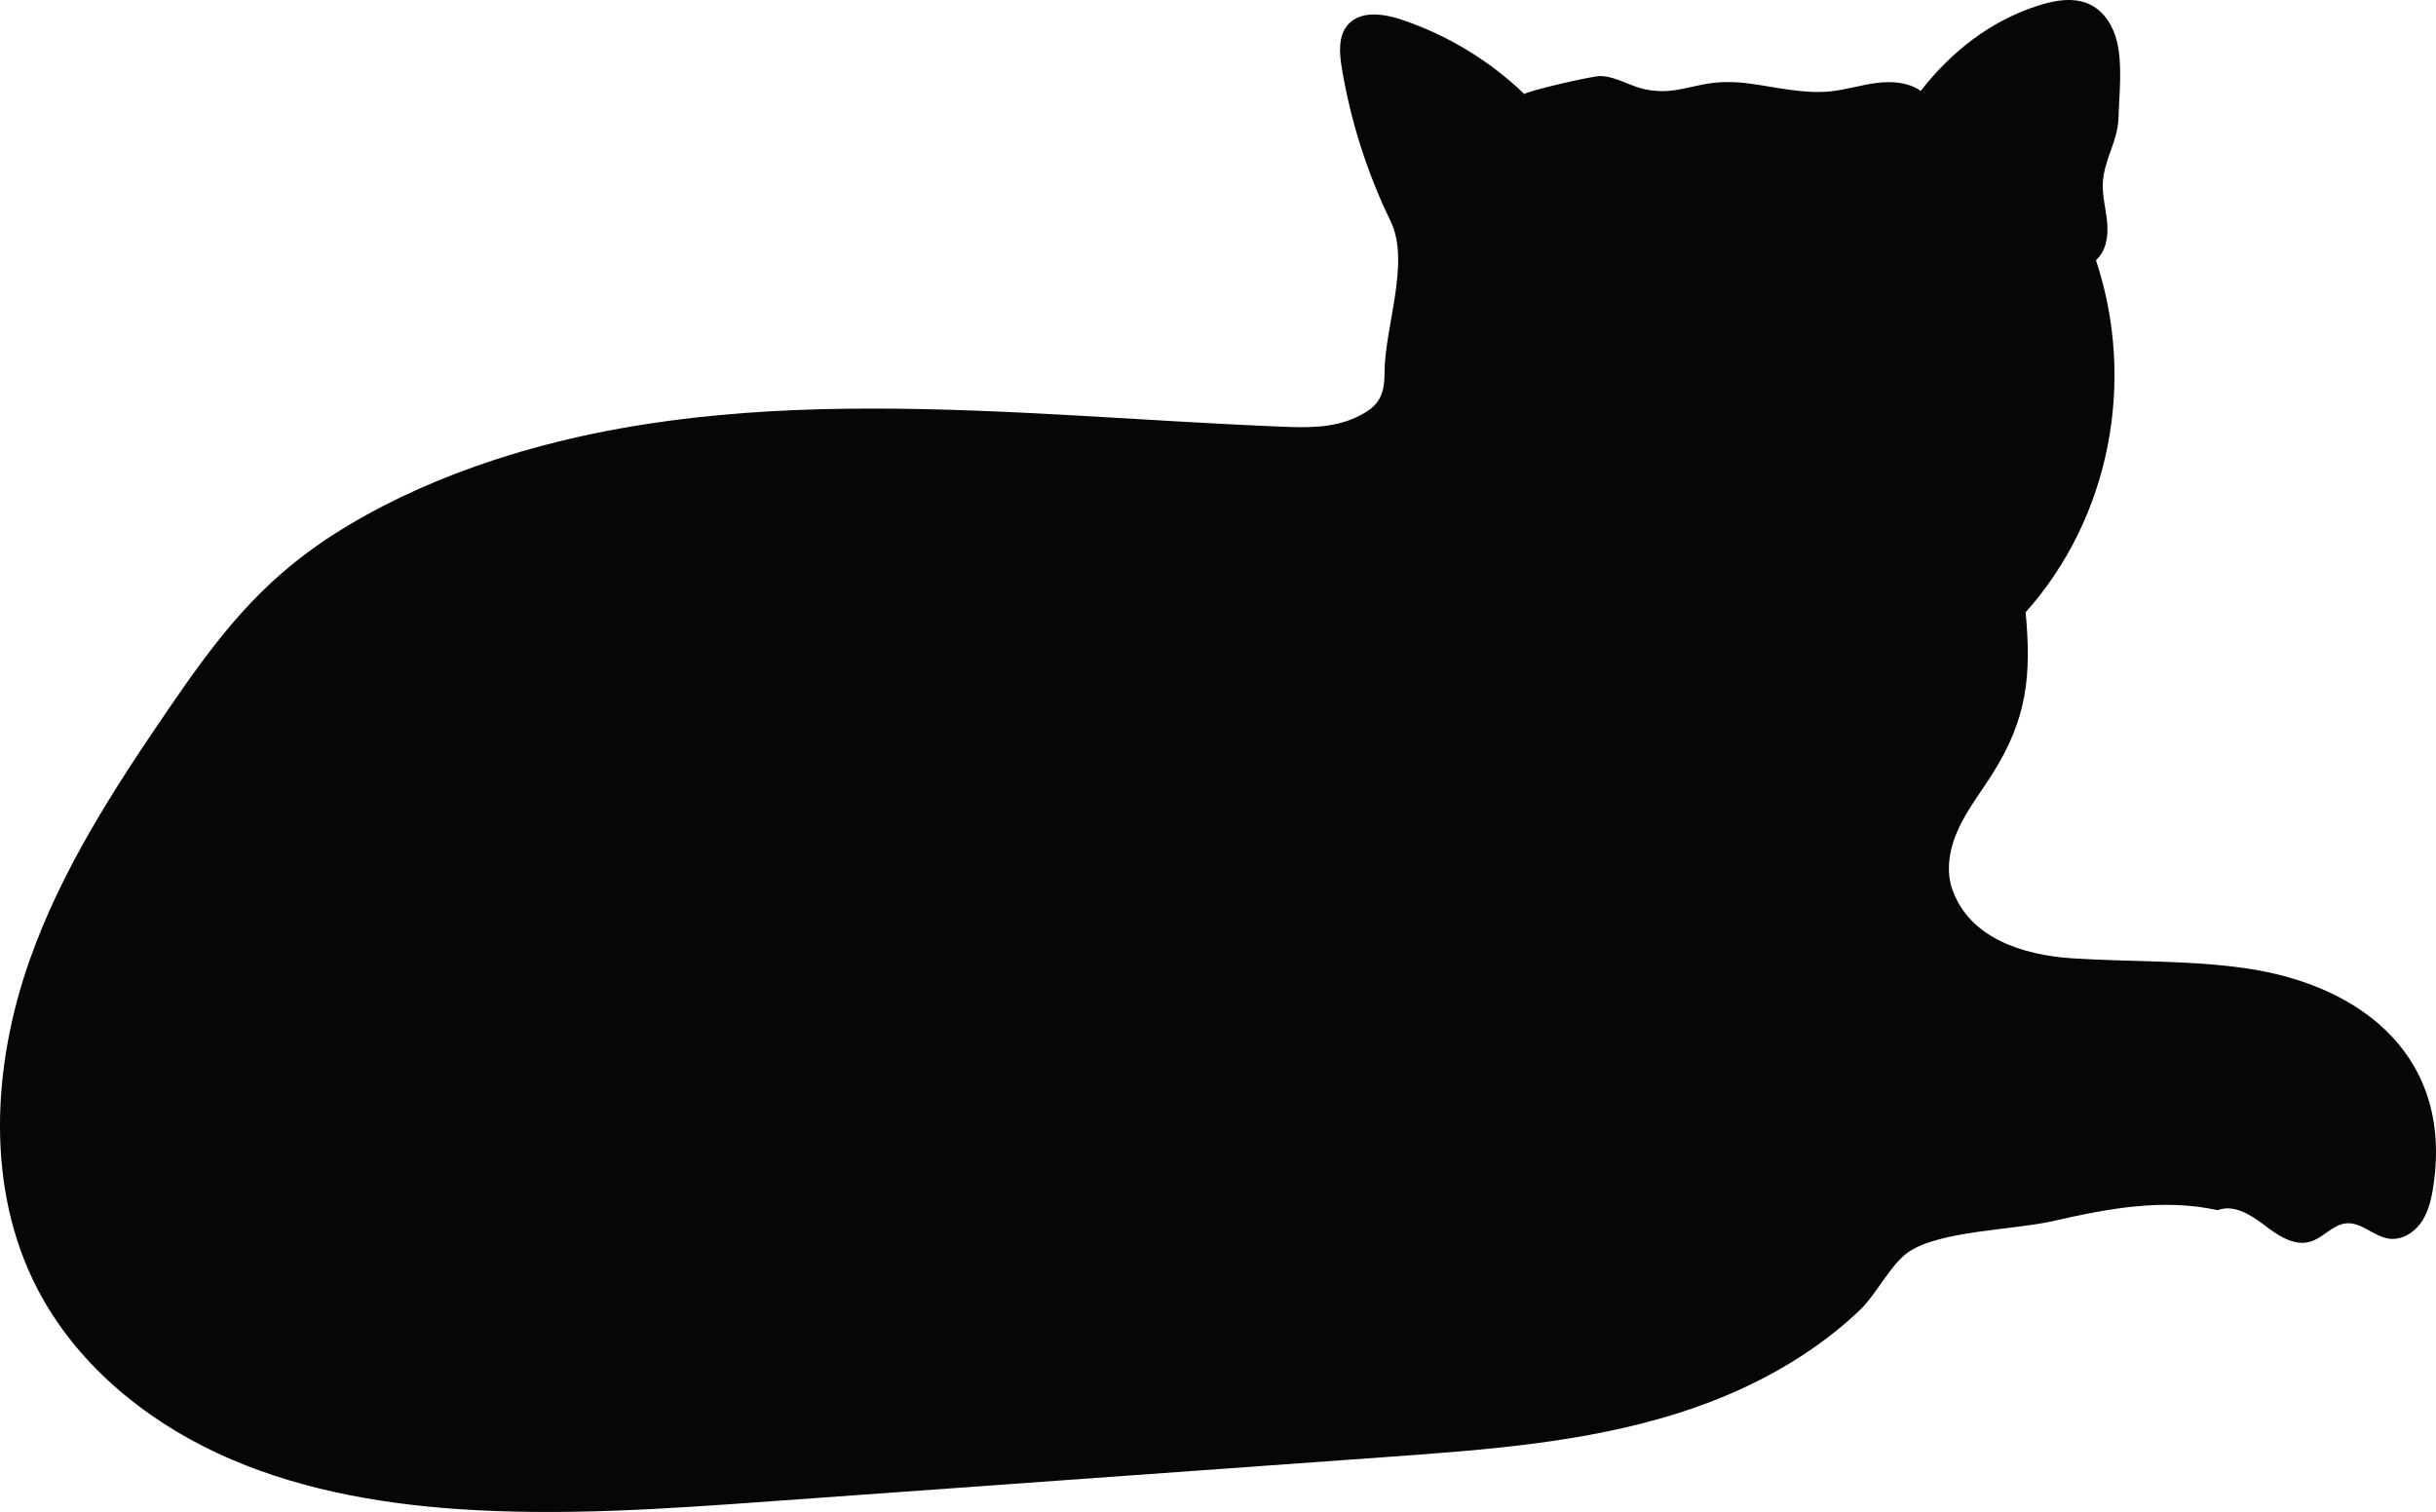 <?xml version="1.0" encoding="UTF-8" standalone="no"?>
<!DOCTYPE svg PUBLIC "-//W3C//DTD SVG 1.1//EN" "http://www.w3.org/Graphics/SVG/1.1/DTD/svg11.dtd">
<!-- Created with Vectornator (http://vectornator.io/) -->
<svg height="100%" stroke-miterlimit="10" style="fill-rule:nonzero;clip-rule:evenodd;stroke-linecap:round;stroke-linejoin:round;" version="1.1" viewBox="84.149 23.207 141.6 87.904" width="100%" xml:space="preserve" xmlns="http://www.w3.org/2000/svg" xmlns:vectornator="http://vectornator.io" xmlns:xlink="http://www.w3.org/1999/xlink">
<defs/>
<clipPath id="ArtboardFrame">
<rect height="87.904" width="141.6" x="84.149" y="23.207"/>
</clipPath>
<g clip-path="url(#ArtboardFrame)" id="Layer" vectornator:layerName="Layer">
<path d="M213.06 93.565C213.979 93.209 214.967 93.819 215.75 94.417C216.533 95.015 217.47 95.669 218.418 95.402C219.187 95.186 219.739 94.4 220.535 94.33C221.43 94.252 222.151 95.114 223.042 95.224C223.736 95.309 224.423 94.907 224.839 94.345C225.255 93.784 225.442 93.086 225.557 92.397C226.831 84.809 221.601 80.495 214.673 79.498C211.35 79.02 207.972 79.14 204.622 78.923C201.673 78.732 198.648 77.726 197.644 74.947C197.22 73.772 197.49 72.446 198.025 71.317C198.56 70.187 199.341 69.196 200.003 68.137C201.97 64.992 202.241 62.499 201.895 58.806C206.82 53.29 208.318 45.348 205.982 38.332C206.563 37.826 206.7 36.973 206.64 36.206C206.58 35.438 206.36 34.682 206.38 33.913C206.414 32.548 207.253 31.44 207.292 30.075C207.333 28.66 207.532 27.057 207.215 25.669C207.011 24.775 206.499 23.906 205.681 23.491C204.733 23.009 203.586 23.218 202.574 23.548C199.816 24.449 197.582 26.205 195.797 28.492C195.066 27.978 194.105 27.915 193.218 28.031C192.332 28.146 191.471 28.421 190.582 28.515C188.99 28.684 187.402 28.27 185.816 28.06C184.969 27.948 184.094 27.94 183.253 28.098C181.987 28.336 181.148 28.68 179.785 28.402C178.891 28.22 178.14 27.671 177.196 27.627C176.727 27.605 172.643 28.566 172.767 28.685C170.746 26.737 168.289 25.245 165.629 24.352C164.578 23.999 163.248 23.806 162.51 24.633C161.927 25.286 162 26.278 162.143 27.142C162.654 30.234 163.614 33.251 164.983 36.069C166.144 38.461 164.634 42.22 164.63 44.879C164.628 46.327 164.214 46.909 162.895 47.506C161.576 48.103 160.069 48.071 158.623 48.012C142.843 47.375 126.513 45.058 111.641 50.371C108.804 51.385 106.057 52.67 103.52 54.294C99.202 57.058 96.725 60.365 93.936 64.441C90.787 69.044 87.723 73.766 85.861 79.06C83.688 85.238 83.311 92.344 86.331 98.155C88.545 102.414 92.428 105.66 96.778 107.689C101.128 109.718 105.934 110.605 110.722 110.939C116.801 111.363 122.904 110.925 128.983 110.488C140.955 109.626 152.927 108.765 164.899 107.904C170.522 107.499 176.204 107.083 181.584 105.401C184.174 104.591 186.684 103.47 188.956 101.979C190.131 101.208 191.247 100.343 192.263 99.37C193.215 98.457 194.048 96.72 195.072 96.007C196.874 94.754 201.22 94.717 203.492 94.197C206.63 93.479 209.858 92.861 213.06 93.565" fill="#080506" fill-rule="evenodd" opacity="1" stroke="none" vectornator:layerName="path"/>
</g>
</svg>
